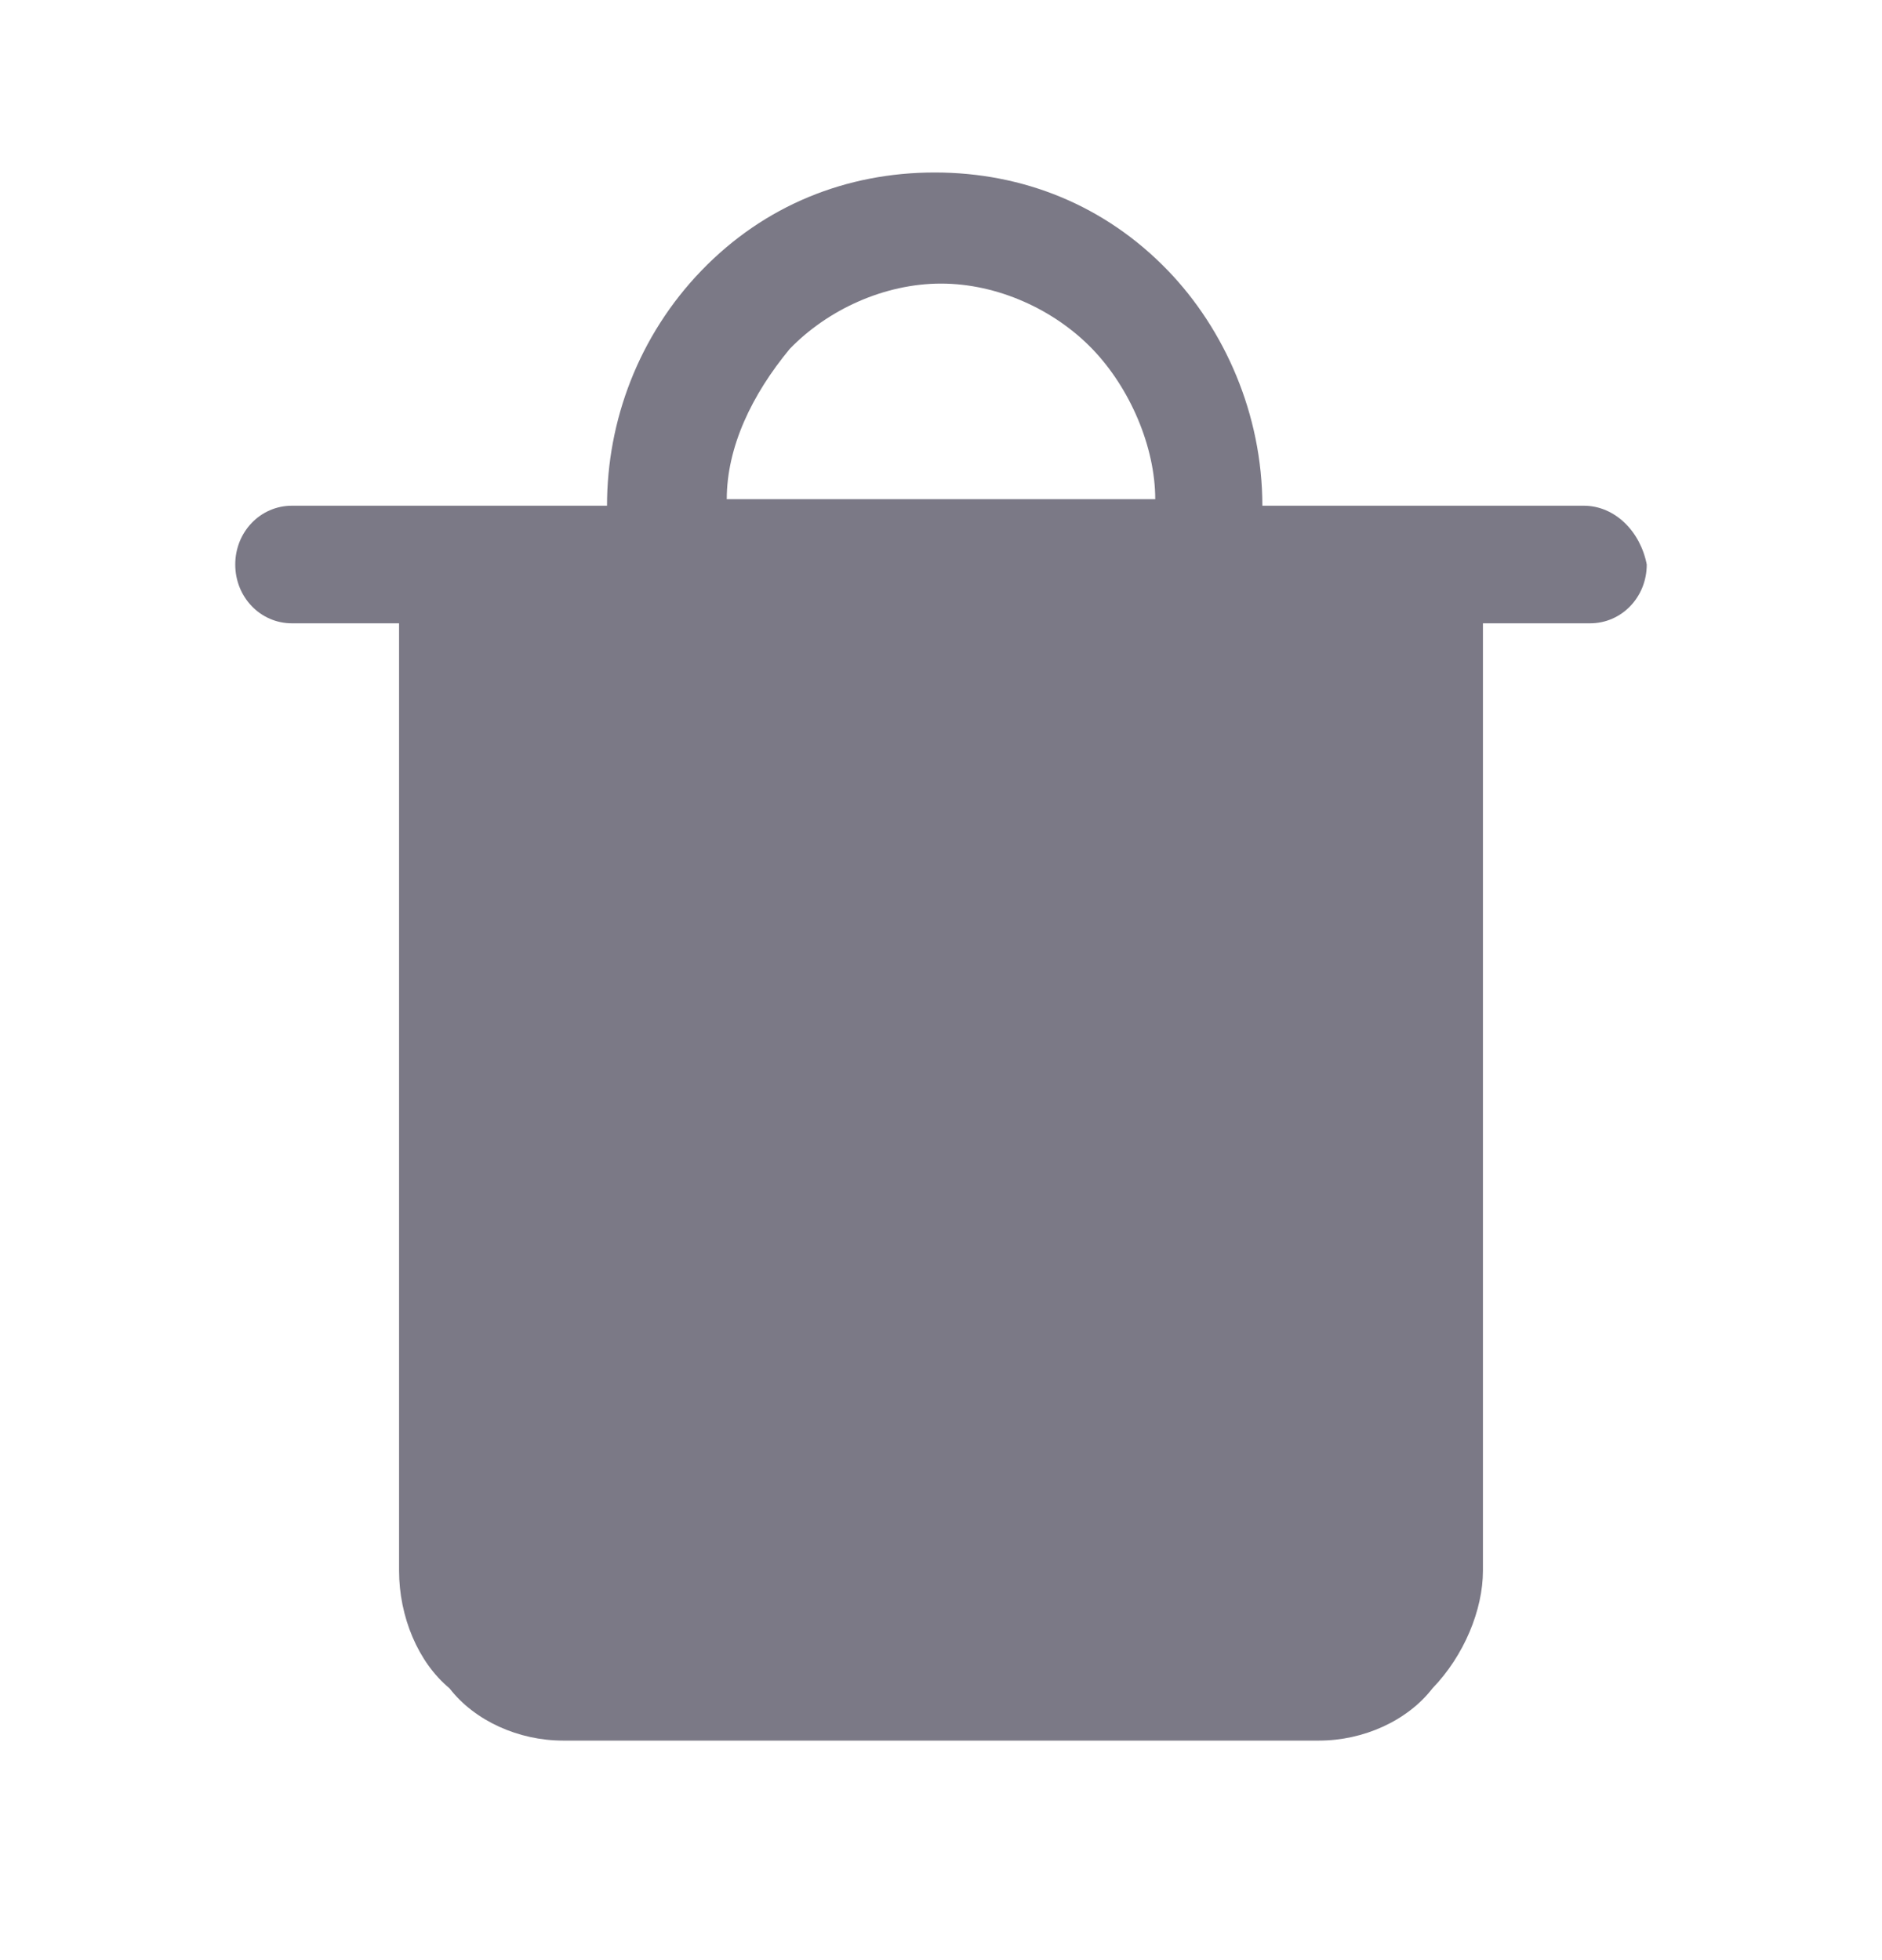 <svg width="24" height="25" viewBox="0 0 24 25" fill="none" xmlns="http://www.w3.org/2000/svg">
<path fill-rule="evenodd" clip-rule="evenodd" d="M20.196 6.45H18.107H16.098C16.098 5.283 15.616 4.2 14.893 3.45C14.089 2.617 13.045 2.2 11.92 2.2C10.795 2.2 9.75 2.617 8.946 3.45C8.143 4.283 7.741 5.367 7.741 6.45H5.812H3.723C3.321 6.45 3 6.783 3 7.2C3 7.617 3.321 7.95 3.723 7.95H5.089V20.033C5.089 20.617 5.33 21.2 5.732 21.533C6.054 21.95 6.616 22.2 7.179 22.2H16.821C17.384 22.2 17.946 21.95 18.268 21.533C18.67 21.117 18.911 20.533 18.911 20.033V7.95H20.277C20.679 7.95 21 7.617 21 7.2C20.92 6.783 20.598 6.45 20.196 6.45ZM10.071 4.45C10.554 3.95 11.277 3.617 12 3.617C12.723 3.617 13.446 3.95 13.929 4.45C14.411 4.95 14.732 5.7 14.732 6.367H9.268C9.268 5.7 9.589 5.033 10.071 4.45Z" fill="#7B7986"/>
</svg>
